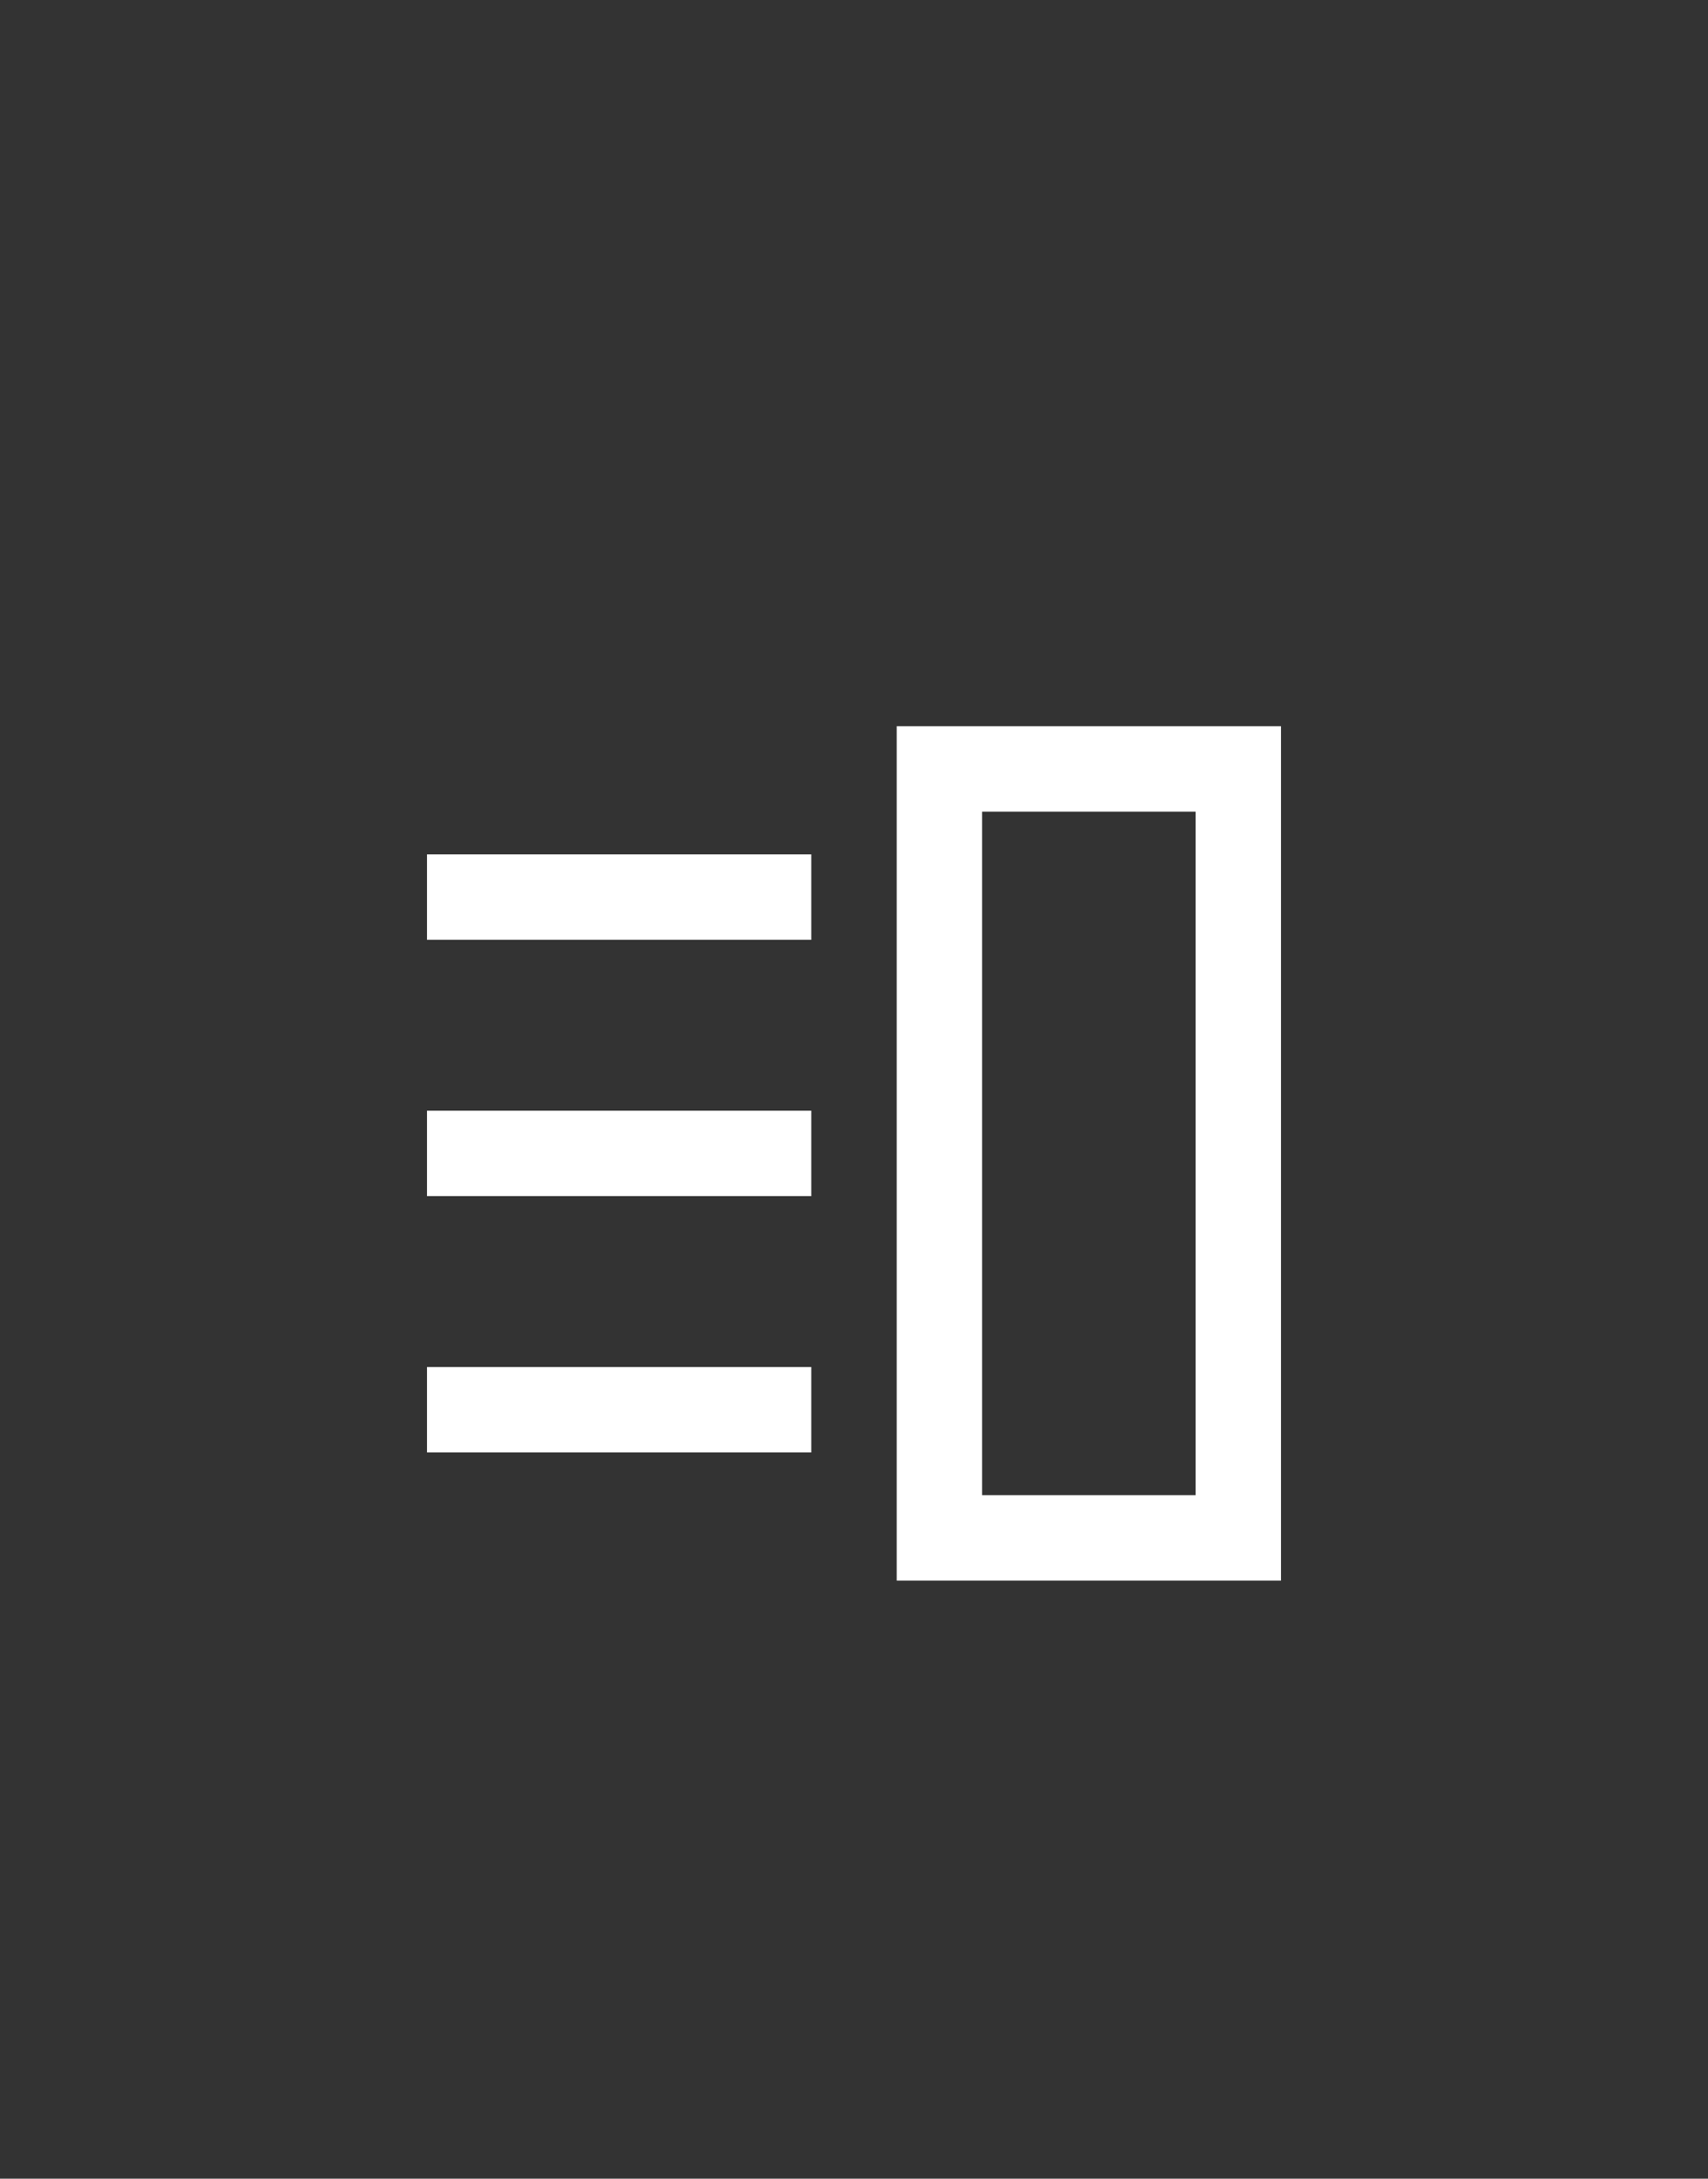 <svg xmlns="http://www.w3.org/2000/svg" width="40" height="51" viewBox="0 0 40 51">
    <rect x="0" y="0" width="40" height="51" fill="#333333" stroke="none"/>
    <g fill="none" fill-rule="evenodd">
        <path stroke="#FFF" stroke-width="2" d="M22 18h7v18h-7z"/>
        <path fill="#FFF" d="M10 20h9v2h-9zM10 26h9v2h-9zM10 32h9v2h-9z"/>
    </g>
</svg>

